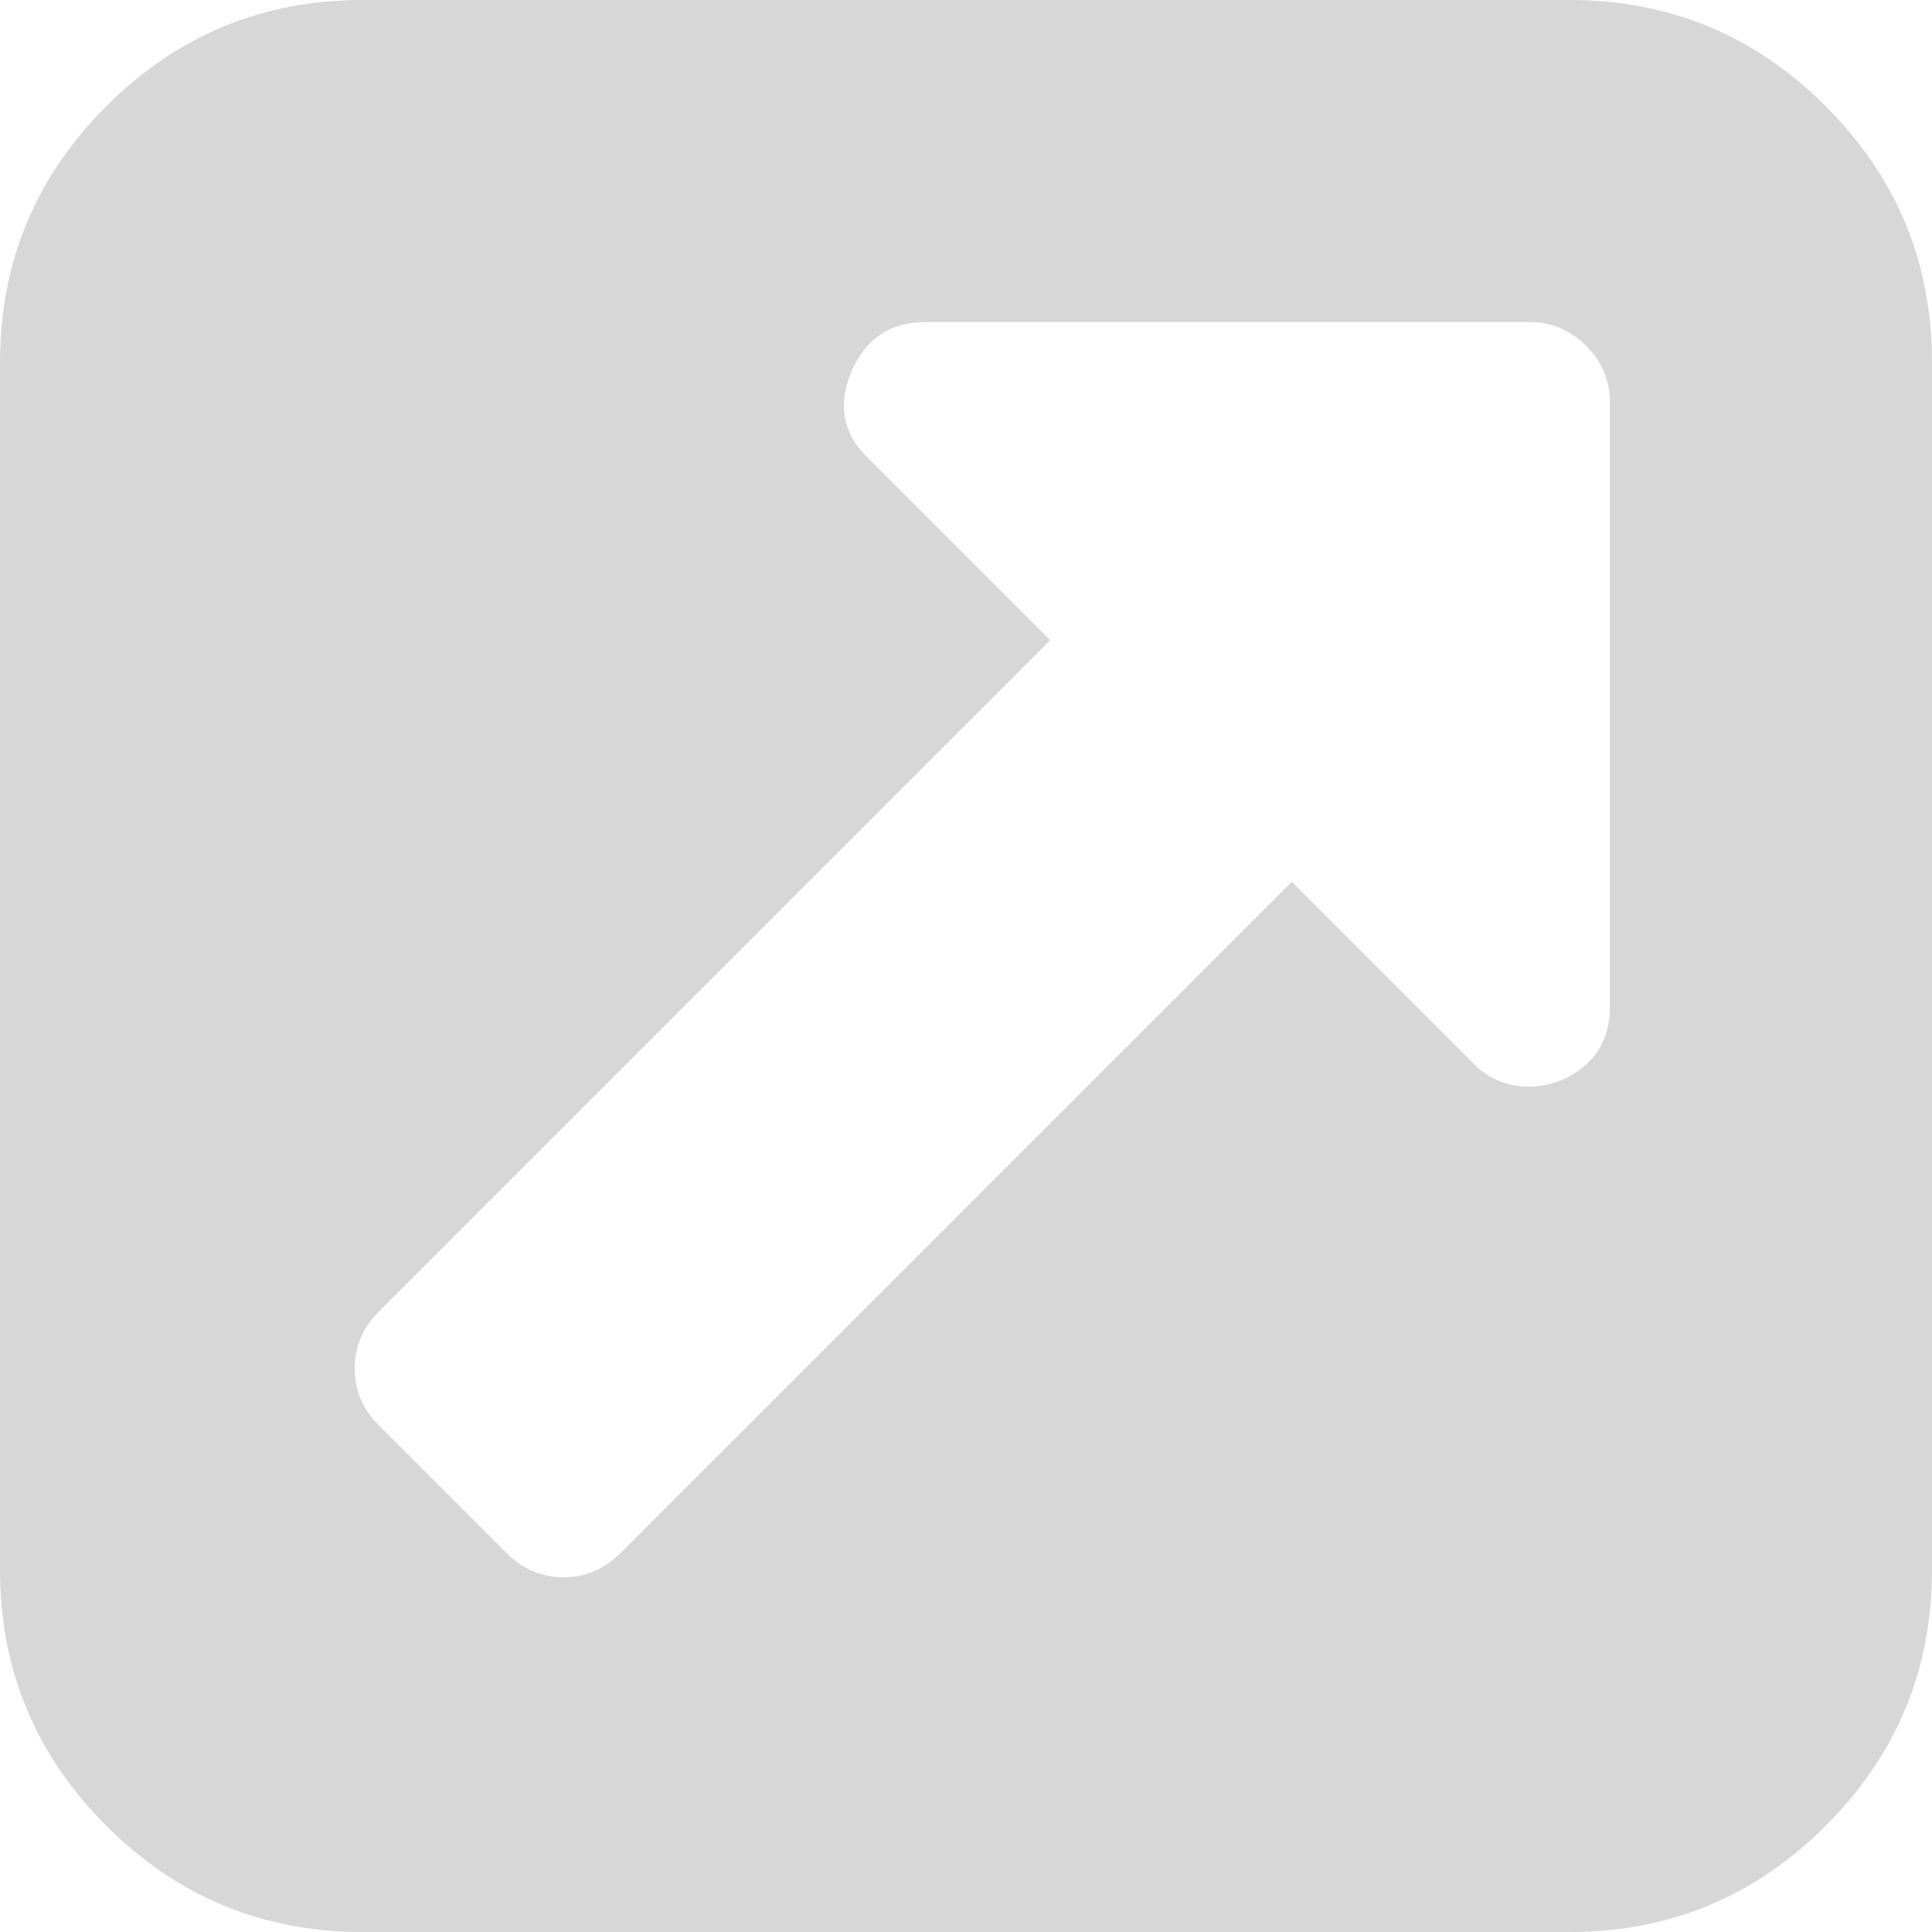 ﻿<?xml version="1.0" encoding="utf-8"?>
<svg version="1.1" xmlns:xlink="http://www.w3.org/1999/xlink" width="13px" height="13px" xmlns="http://www.w3.org/2000/svg">
  <g transform="matrix(1 0 0 1 -191 -338 )">
    <path d="M 10.503 7.27  C 10.723 7.174  10.833 7.008  10.833 6.771  L 10.833 2.708  C 10.833 2.562  10.78 2.435  10.673 2.327  C 10.565 2.22  10.438 2.167  10.292 2.167  L 6.229 2.167  C 5.992 2.167  5.826 2.277  5.73 2.497  C 5.634 2.728  5.673 2.926  5.848 3.089  L 7.067 4.308  L 2.548 8.827  C 2.44 8.935  2.387 9.062  2.387 9.208  C 2.387 9.355  2.44 9.482  2.548 9.589  L 3.411 10.452  C 3.518 10.56  3.645 10.613  3.792 10.613  C 3.938 10.613  4.065 10.56  4.173 10.452  L 8.692 5.933  L 9.911 7.152  C 10.012 7.259  10.139 7.312  10.292 7.312  C 10.359 7.312  10.43 7.298  10.503 7.27  Z M 12.285 0.715  C 12.762 1.192  13 1.766  13 2.438  L 13 10.562  C 13 11.234  12.762 11.808  12.285 12.285  C 11.808 12.762  11.234 13  10.562 13  L 2.438 13  C 1.766 13  1.192 12.762  0.715 12.285  C 0.238 11.808  0 11.234  0 10.562  L 0 2.438  C 0 1.766  0.238 1.192  0.715 0.715  C 1.192 0.238  1.766 0  2.438 0  L 10.562 0  C 11.234 0  11.808 0.238  12.285 0.715  Z " fill-rule="nonzero" fill="#d7d7d7" stroke="none" transform="matrix(1 0 0 1 191 338 )" />
  </g>
</svg>